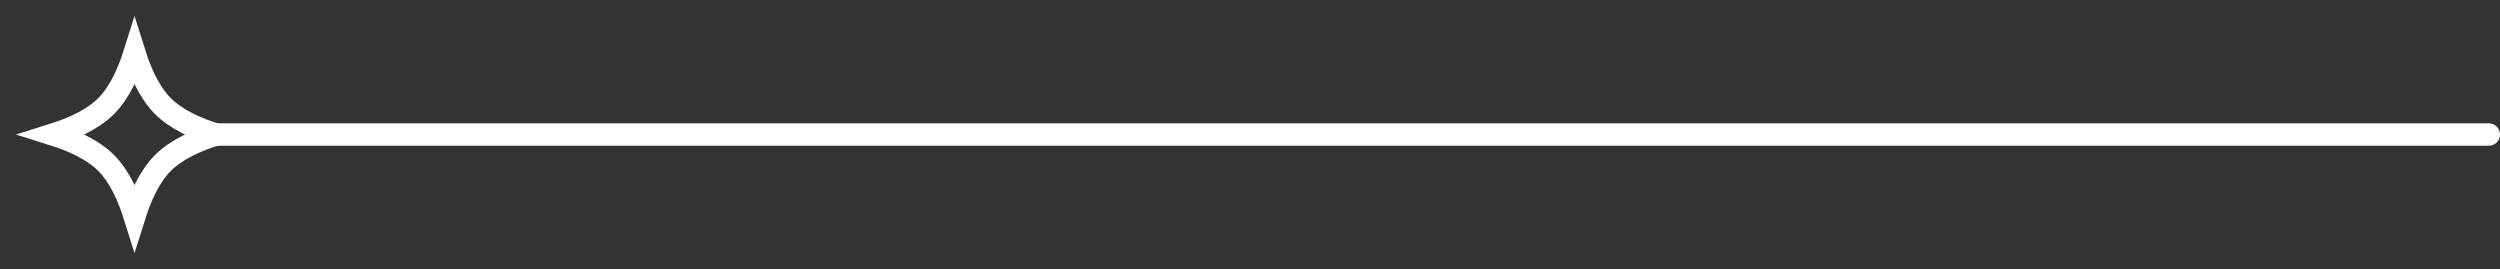 <svg width="223" height="24" viewBox="0 0 223 24" fill="none" xmlns="http://www.w3.org/2000/svg">
<rect x="0" y="0" width="223" height="24" fill="#333333" stroke="none"/>
<path d="M17 11H222C222.552 11 223 11.448 223 12C223 12.552 222.552 13 222 13H17V11Z" fill="white"/>
<path d="M14.534 9.466C15.75 10.682 17.582 11.479 19.239 12C17.582 12.521 15.75 13.318 14.534 14.534C13.318 15.75 12.521 17.582 12 19.239C11.479 17.582 10.682 15.75 9.466 14.534C8.25 13.318 6.418 12.521 4.761 12C6.418 11.479 8.25 10.682 9.466 9.466C10.682 8.25 11.479 6.418 12 4.761C12.521 6.418 13.318 8.25 14.534 9.466Z" stroke="white" stroke-width="2"/>
</svg>
